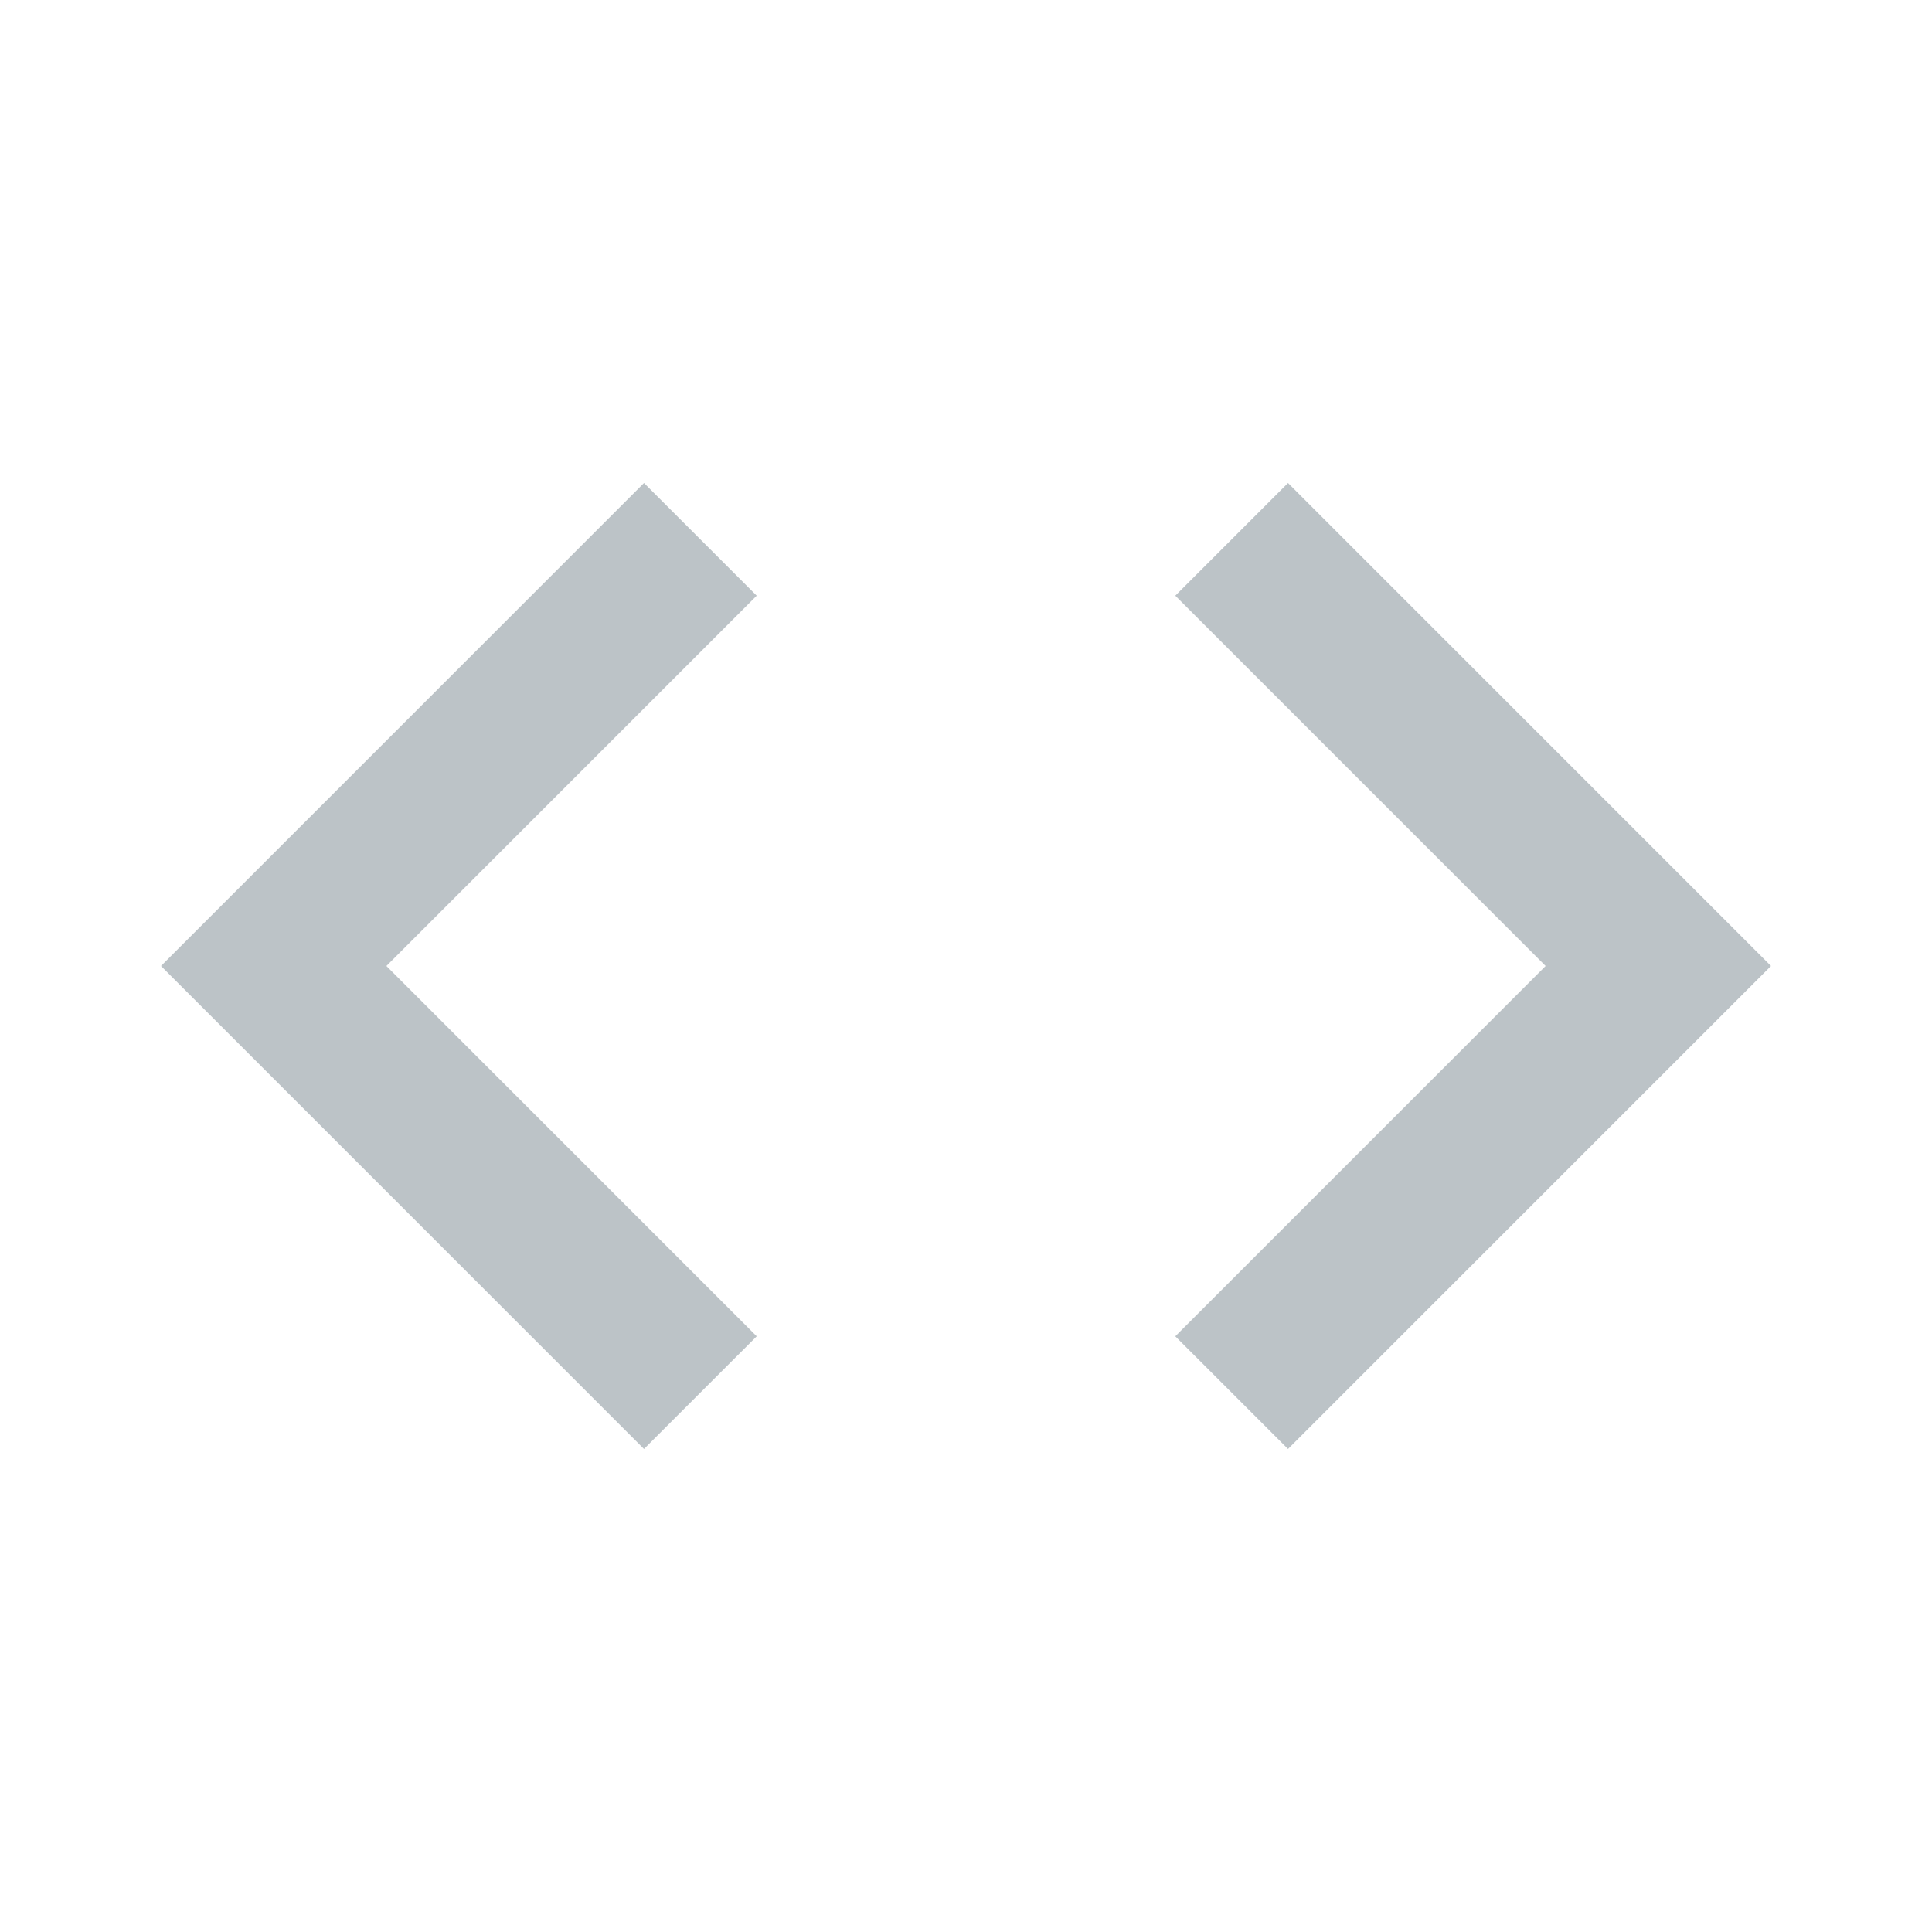 <svg width="150" height="150" viewBox="0 0 150 150" fill="none" xmlns="http://www.w3.org/2000/svg">
<path d="M58.75 103.75L30 75L58.75 46.25L50 37.5L12.5 75L50 112.5L58.75 103.75ZM91.25 103.75L120 75L91.25 46.25L100 37.5L137.5 75L100 112.5L91.25 103.75Z" fill="#BCC3C7"/>
</svg>
